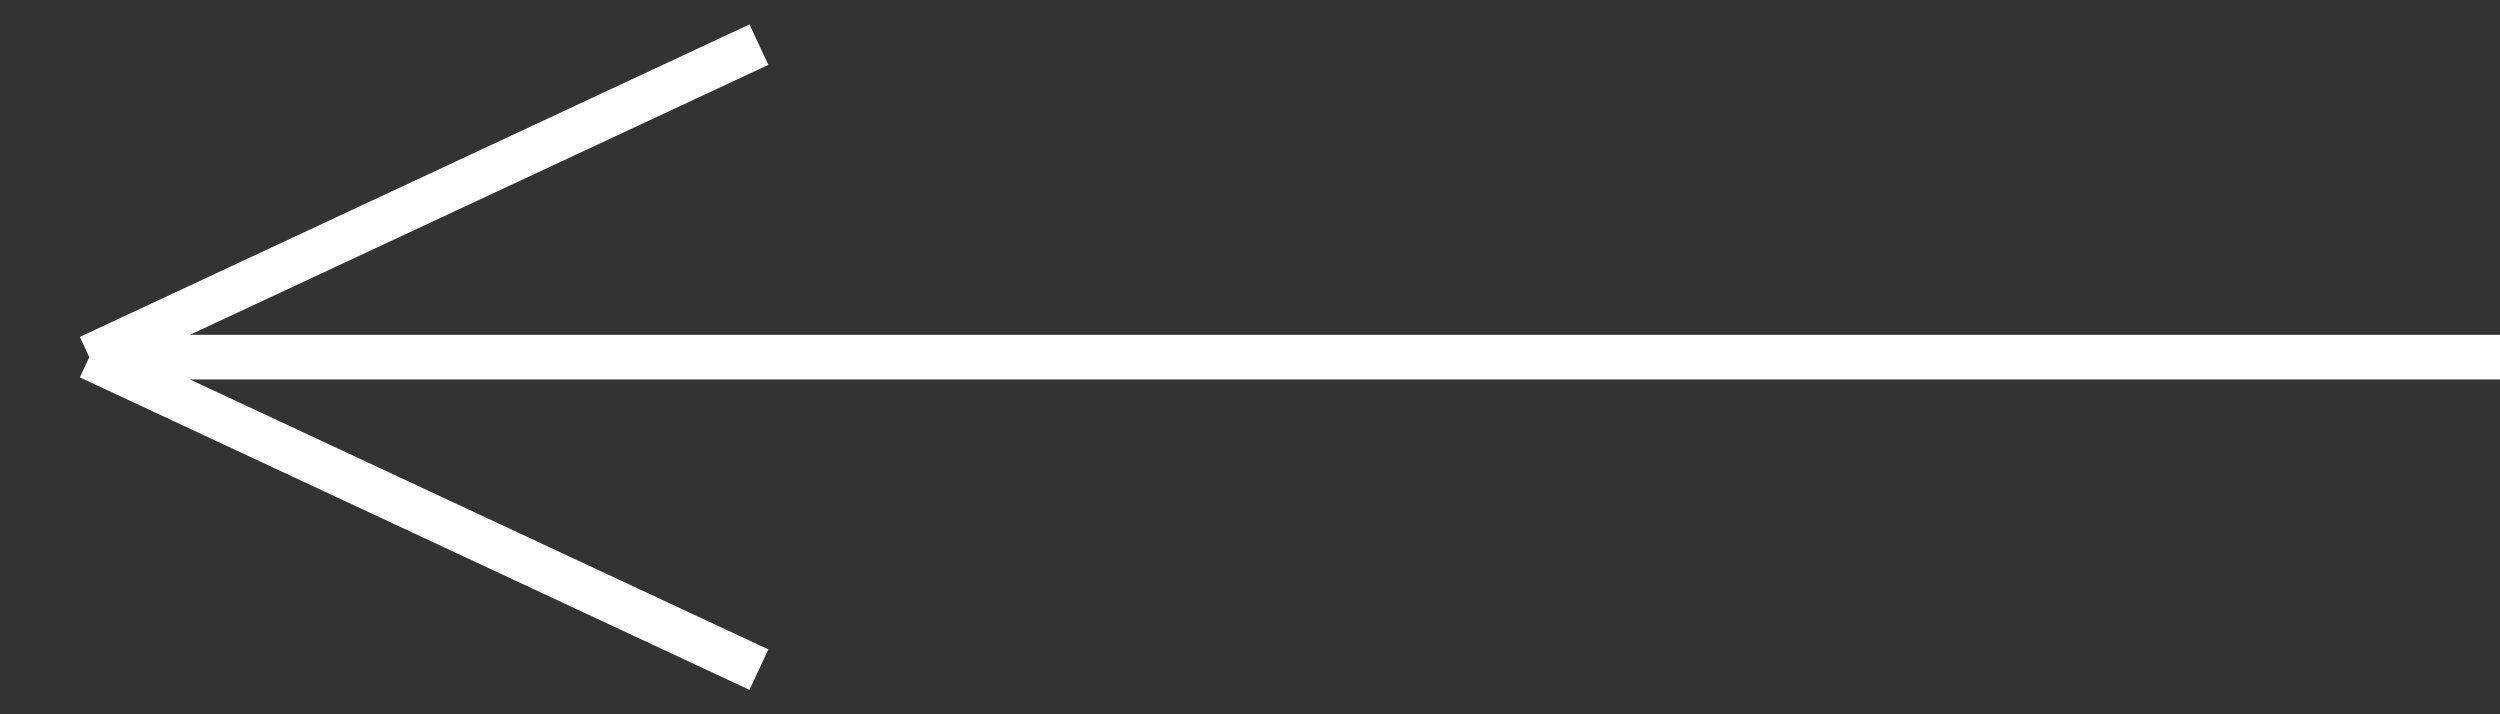 <svg width="56" height="16" viewBox="0 0 56 16" fill="none" xmlns="http://www.w3.org/2000/svg">
<rect x="0" y="0" width="56" height="16" fill="#333333" stroke="none"/>
<path d="M56 8L2 8M2 8L17 15M2 8L17 1" stroke="white"/>
</svg>
